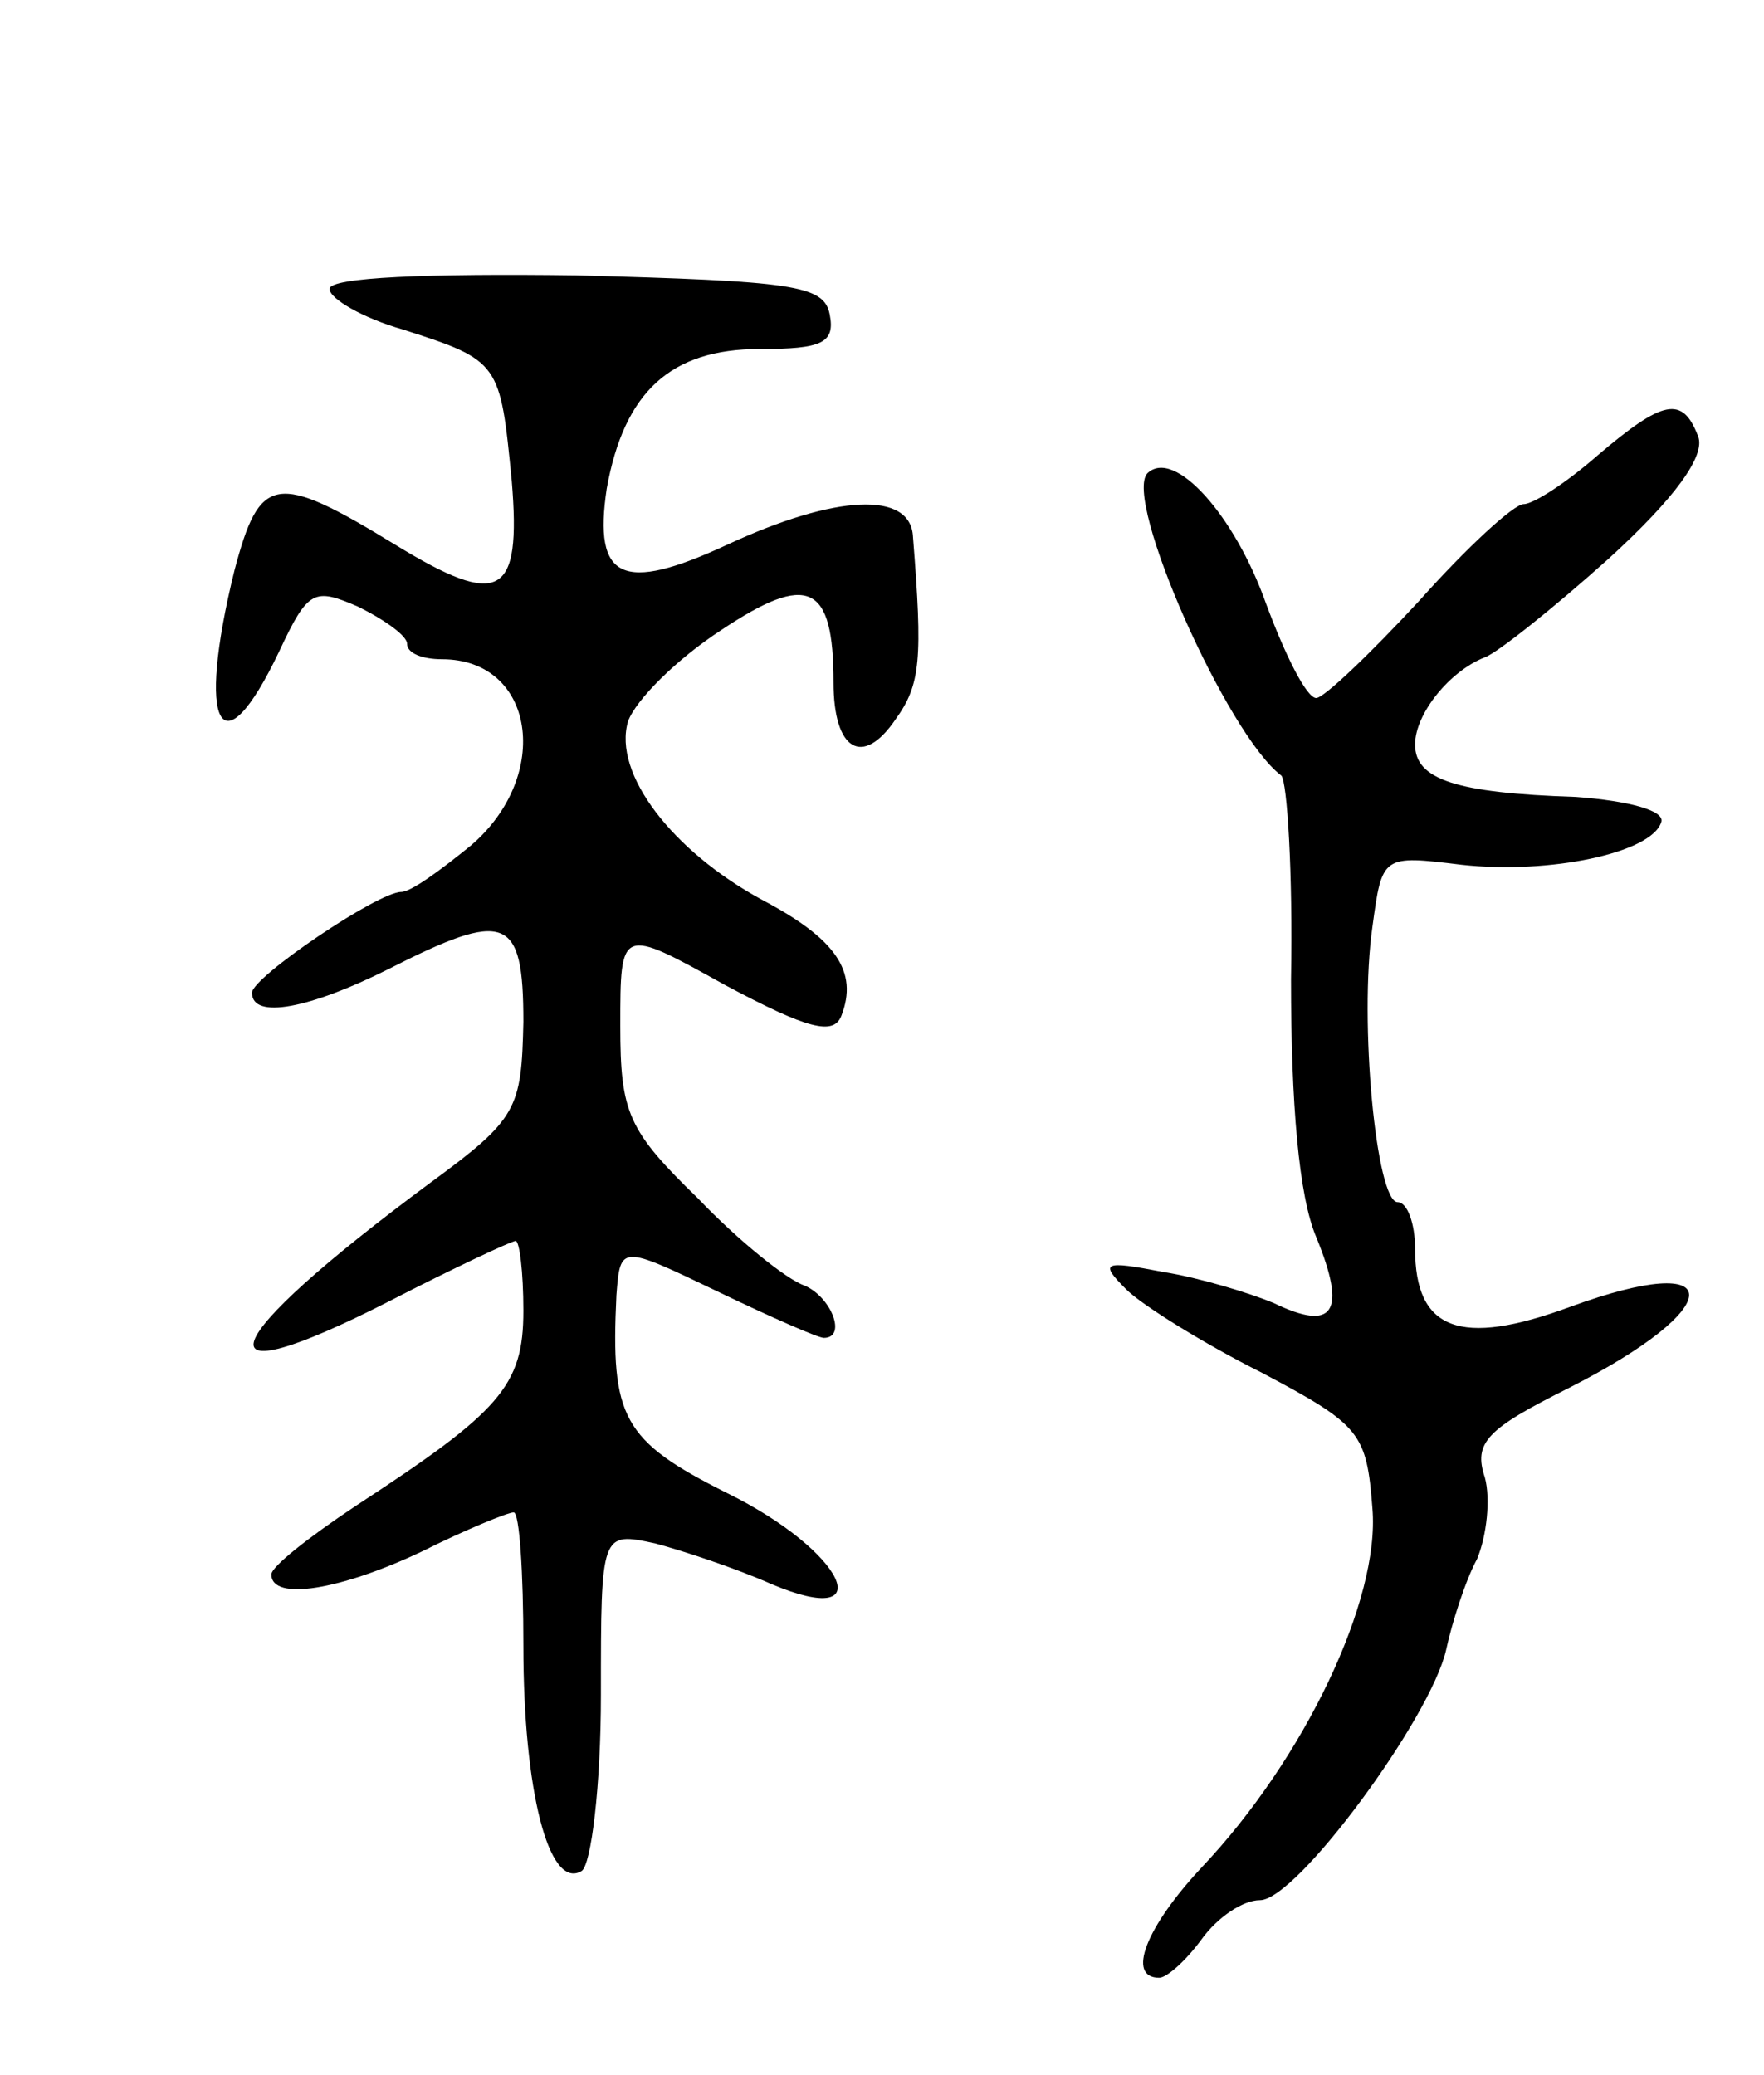<svg version="1.0" xmlns="http://www.w3.org/2000/svg"
 width="91pt" height="107pt" viewBox="0 0 91 107"
 preserveAspectRatio="xMidYMid meet">
<g transform="translate(0,107) scale(0.1,-0.1)"
fill="#000000" stroke="none">
<path d="M170 921 c0 -5 17 -15 38 -21 50 -16 50 -17 56 -78 5 -60 -6 -66 -60
-33 -62 38 -70 36 -83 -13 -20 -81 -7 -105 23 -42 15 32 18 33 41 23 14 -7 25
-15 25 -19 0 -5 8 -8 18 -8 48 0 57 -60 15 -96 -16 -13 -31 -24 -36 -24 -12 0
-77 -44 -77 -52 0 -14 30 -8 70 12 61 31 70 28 70 -27 -1 -45 -3 -50 -48 -83
-112 -83 -123 -113 -21 -61 33 17 63 31 65 31 2 0 4 -16 4 -36 0 -39 -12 -52
-87 -101 -24 -16 -43 -31 -43 -35 0 -14 36 -8 78 12 22 11 44 20 47 20 3 0 5
-31 5 -69 0 -74 13 -126 30 -116 5 3 10 44 10 91 0 84 0 84 28 78 15 -4 42
-13 60 -21 57 -24 38 17 -23 47 -54 27 -60 39 -57 102 2 26 2 26 52 2 27 -13
52 -24 55 -24 12 0 4 21 -10 27 -9 3 -34 23 -55 45 -36 35 -40 44 -40 89 0 51
0 51 54 21 43 -23 56 -26 60 -16 9 23 -3 40 -41 60 -46 25 -77 65 -69 92 4 11
25 32 48 47 45 30 58 24 58 -27 0 -35 15 -44 32 -19 13 18 14 31 9 94 -1 24
-40 22 -96 -4 -54 -25 -69 -18 -62 29 9 50 33 72 79 72 32 0 39 3 36 18 -3 15
-19 17 -131 20 -76 1 -127 -1 -127 -7z"/>
<path d="M824 835 c-16 -14 -33 -25 -38 -25 -5 0 -29 -22 -54 -50 -25 -27 -49
-50 -53 -50 -5 0 -16 22 -26 49 -16 45 -47 80 -61 67 -13 -13 41 -135 69 -156
3 -3 6 -50 5 -105 0 -64 4 -112 13 -133 16 -39 9 -49 -22 -34 -12 5 -38 13
-57 16 -31 6 -33 5 -19 -9 8 -8 40 -28 70 -43 51 -27 54 -31 57 -70 4 -47 -35
-129 -88 -185 -29 -31 -39 -57 -22 -57 4 0 14 9 22 20 8 11 21 20 30 20 19 0
88 94 96 129 3 14 10 36 16 47 5 12 7 31 4 42 -6 18 1 25 43 46 83 42 83 72 1
42 -57 -21 -80 -12 -80 30 0 13 -4 24 -9 24 -11 0 -20 93 -13 142 5 37 5 37
46 32 45 -5 98 6 103 22 2 6 -17 11 -44 13 -62 2 -83 9 -83 27 0 16 18 38 36
45 6 2 35 25 64 51 34 31 50 53 46 63 -8 21 -18 19 -52 -10z"/>
</g>
</svg>
